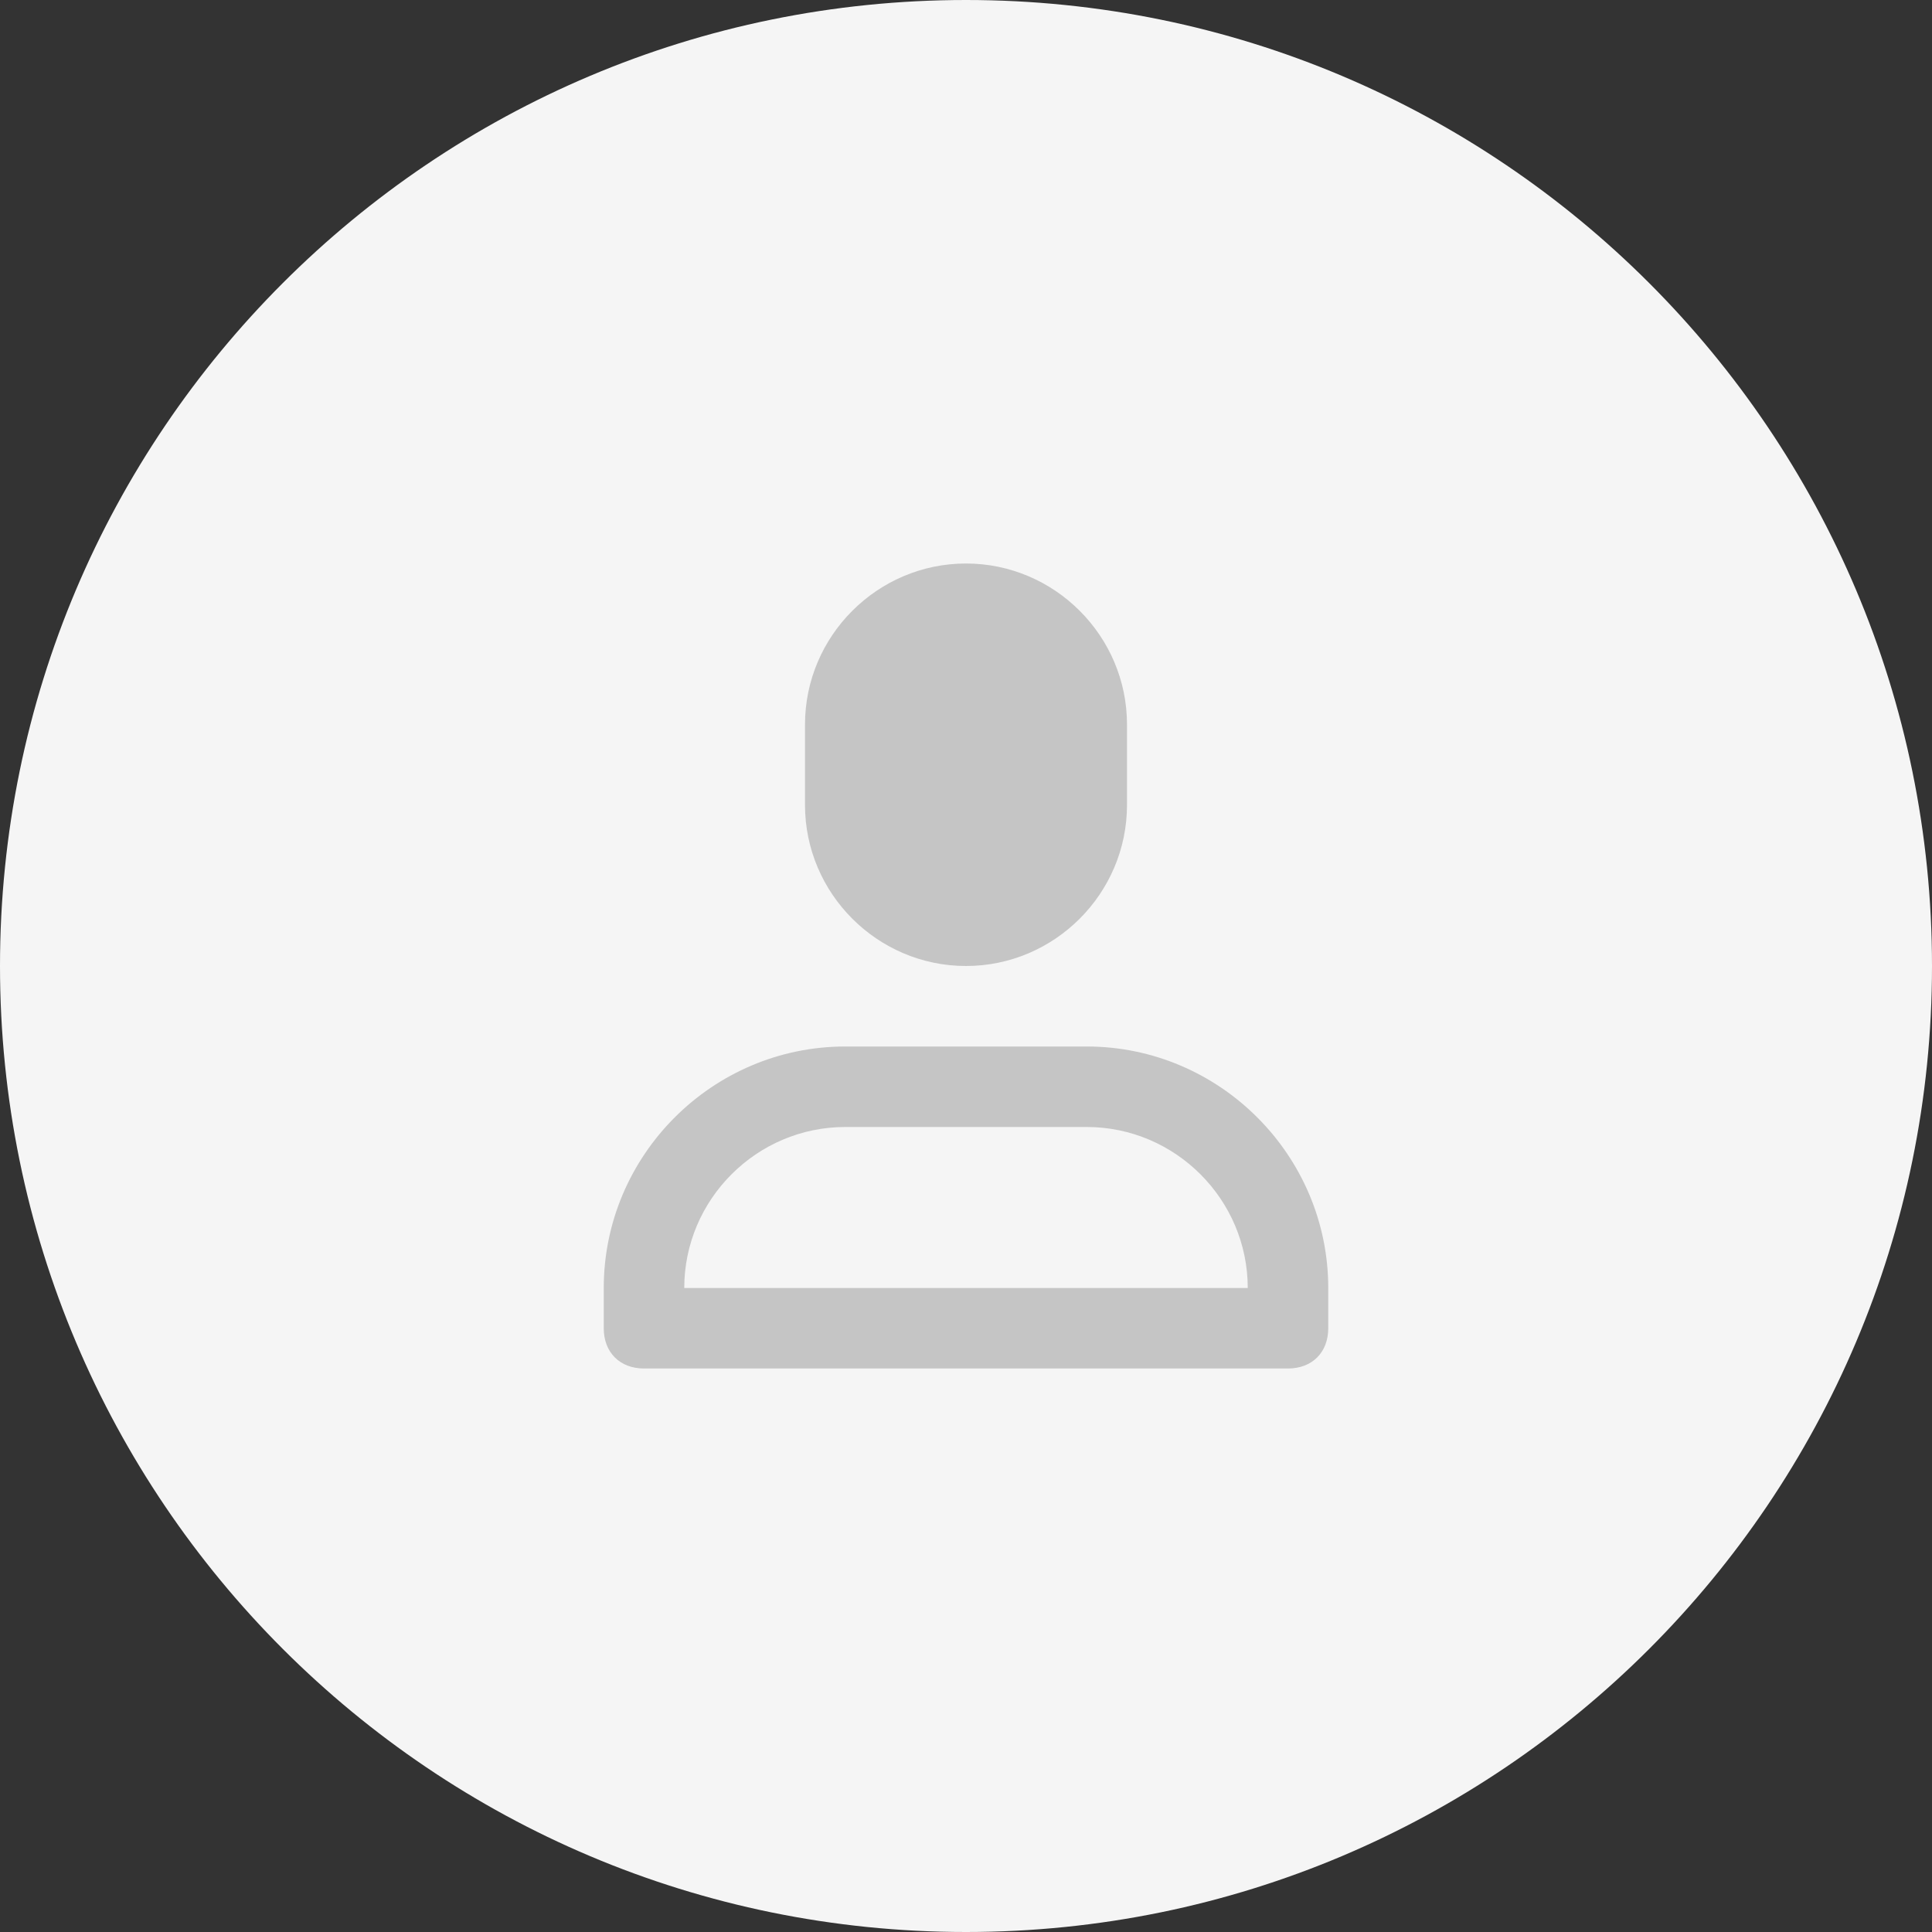 <svg width="48" height="48" viewBox="0 0 48 48" fill="none" xmlns="http://www.w3.org/2000/svg">
<rect x="0" y="0" width="48" height="48" fill="#333333" stroke="none"/>
<path fill-rule="evenodd" clip-rule="evenodd" d="M24 48C37.255 48 48 37.255 48 24C48 10.745 37.255 0 24 0C10.745 0 0 10.745 0 24C0 37.255 10.745 48 24 48Z" fill="#F5F5F5"/>
<path fill-rule="evenodd" clip-rule="evenodd" d="M32 34H16C15.4 34 15 33.6 15 33V32C15 28.7 17.7 26 21 26H27C30.3 26 33 28.7 33 32V33C33 33.6 32.6 34 32 34ZM17 32H31C31 29.8 29.2 28 27 28H21C18.8 28 17 29.8 17 32Z" fill="#C5C5C5"/>
<g opacity="0.5">
<path fill-rule="evenodd" clip-rule="evenodd" d="M24 24C21.8 24 20 22.2 20 20V18C20 15.8 21.8 14 24 14C26.2 14 28 15.8 28 18V20C28 22.2 26.2 24 24 24Z" fill="#969696"/>
</g>
</svg>

